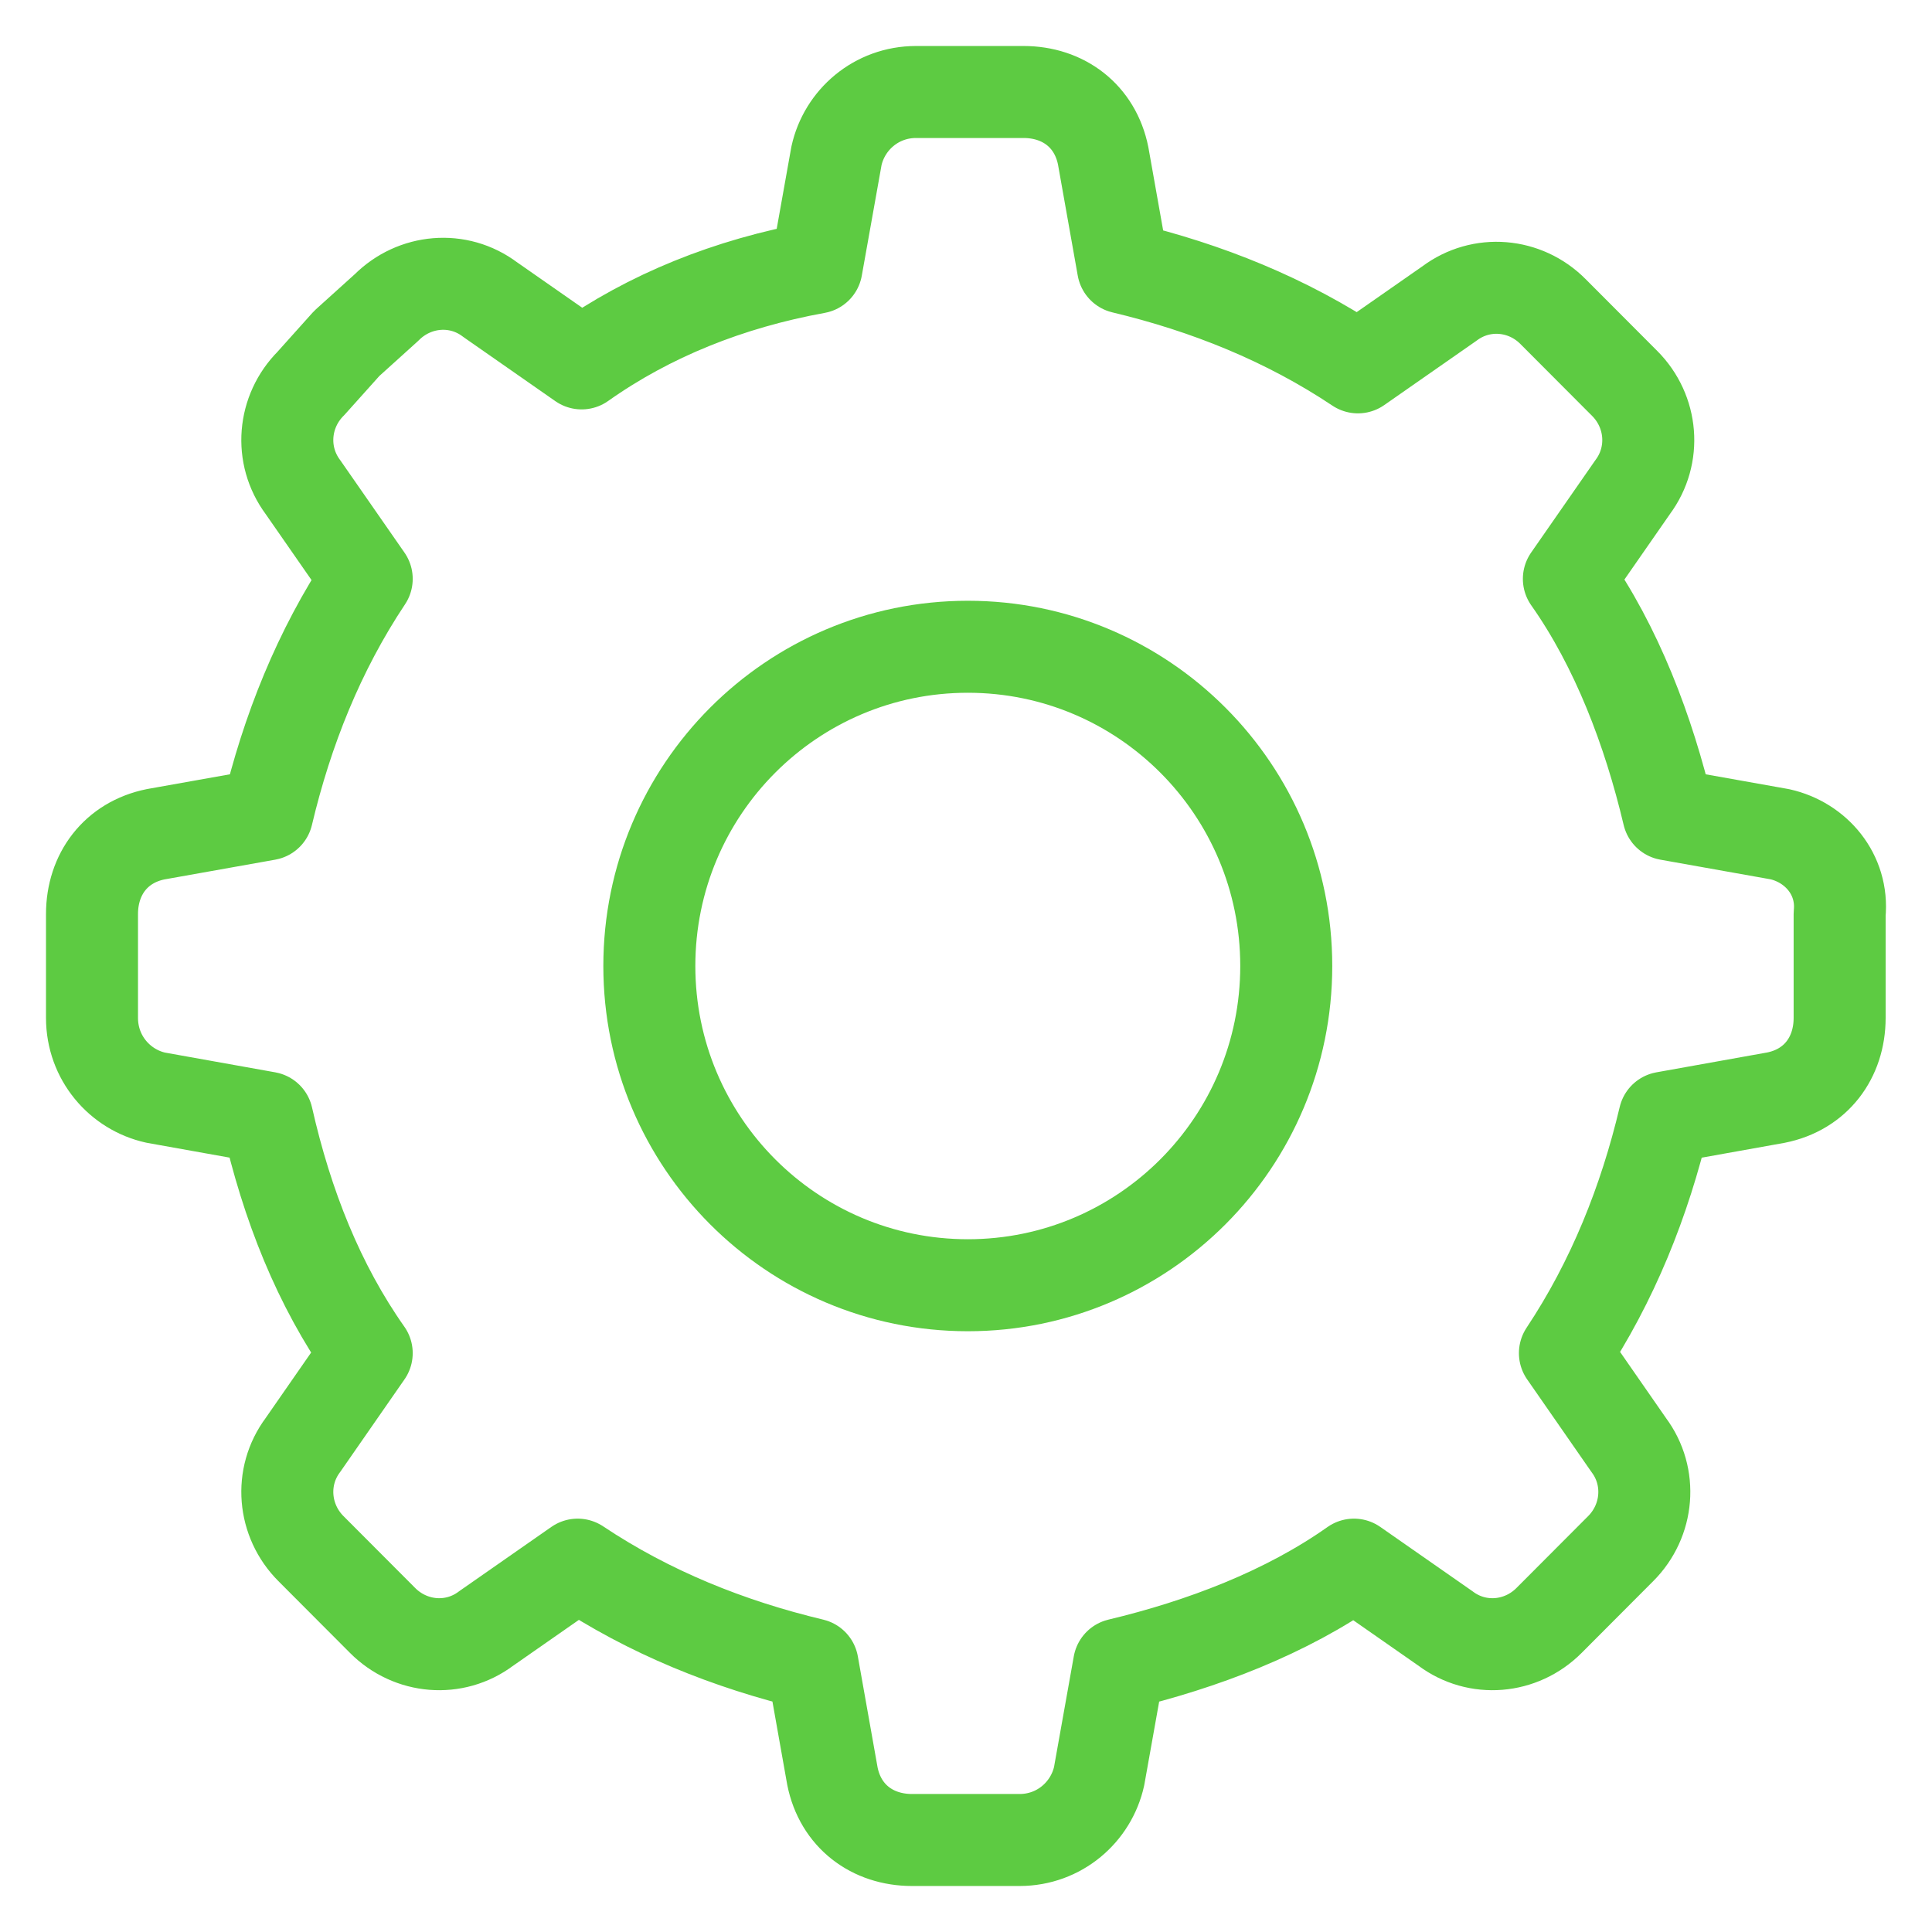 <svg width="21" height="21" viewBox="0 0 21 21" fill="none" xmlns="http://www.w3.org/2000/svg">
<path d="M19.347 9.068L18.135 8.852C17.919 7.941 17.573 7.03 17.053 6.292L17.746 5.295C18.005 4.947 17.962 4.47 17.659 4.167L16.88 3.386C16.578 3.082 16.102 3.039 15.755 3.299L14.76 3.993C13.981 3.473 13.116 3.126 12.207 2.909L11.991 1.694C11.904 1.26 11.558 1 11.125 1H9.957C9.524 1 9.178 1.304 9.092 1.694L8.875 2.909C7.923 3.082 7.058 3.429 6.322 3.95L5.327 3.256C4.981 2.995 4.505 3.039 4.202 3.342L3.769 3.733L3.38 4.167C3.077 4.47 3.034 4.947 3.293 5.295L3.986 6.292C3.466 7.073 3.12 7.941 2.904 8.852L1.692 9.068C1.26 9.155 1 9.502 1 9.936V11.064C1 11.498 1.303 11.845 1.692 11.931L2.904 12.148C3.12 13.103 3.466 13.97 3.986 14.708L3.293 15.706C3.034 16.052 3.077 16.53 3.38 16.833L4.159 17.614C4.462 17.918 4.938 17.961 5.284 17.701L6.279 17.007C7.058 17.527 7.923 17.874 8.832 18.091L9.048 19.306C9.135 19.74 9.481 20 9.914 20H11.082C11.515 20 11.861 19.696 11.947 19.306L12.164 18.091C13.073 17.874 13.981 17.527 14.717 17.007L15.712 17.701C16.058 17.961 16.534 17.918 16.837 17.614L17.616 16.833C17.919 16.53 17.962 16.052 17.703 15.706L17.01 14.708C17.529 13.927 17.876 13.059 18.092 12.148L19.303 11.931C19.736 11.845 19.996 11.498 19.996 11.064V9.936C20.039 9.502 19.736 9.155 19.347 9.068Z" stroke="#5DCB42" stroke-miterlimit="10" stroke-linecap="round" stroke-linejoin="round"/>
<path d="M10.52 13.97C12.431 13.97 13.981 12.417 13.981 10.5C13.981 8.583 12.431 7.03 10.52 7.03C8.608 7.03 7.058 8.583 7.058 10.5C7.058 12.417 8.608 13.97 10.52 13.97Z" stroke="#5DCB42" stroke-miterlimit="10" stroke-linecap="round" stroke-linejoin="round"/>
</svg>
